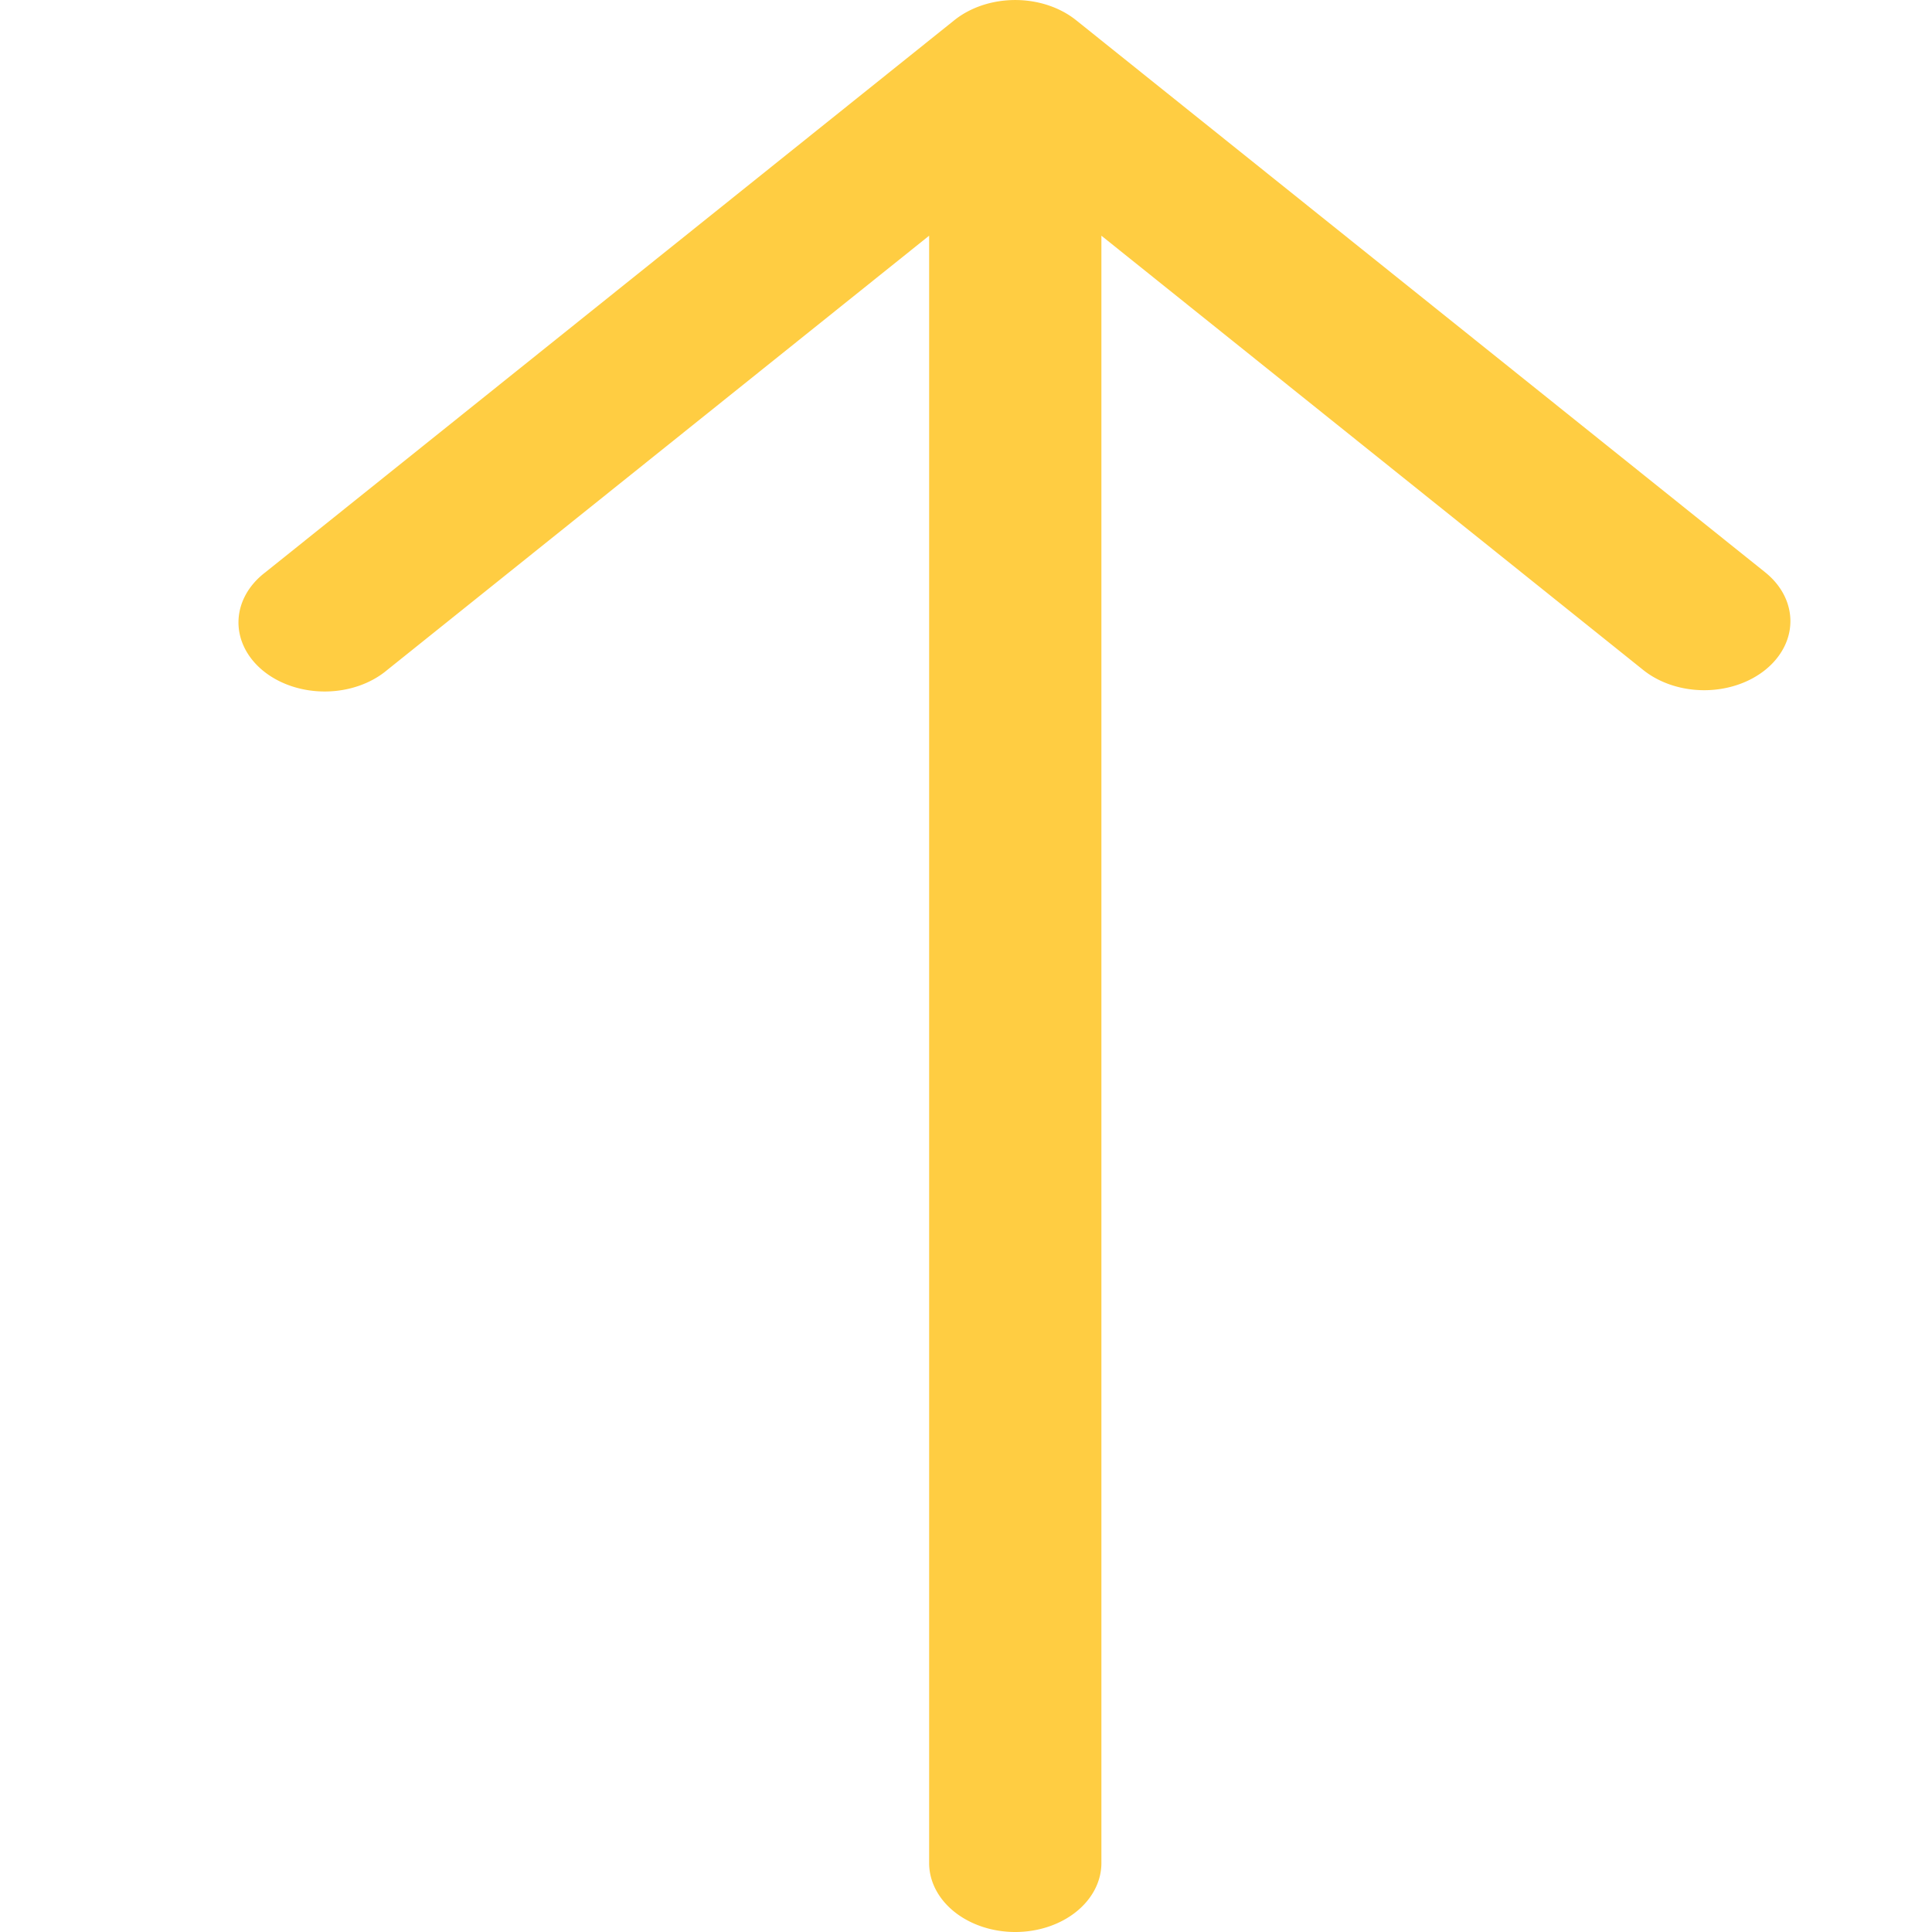 <?xml version="1.0" encoding="UTF-8" standalone="no"?>
<svg
   width="24"
   height="24"
   fill="currentColor"
   class="bi bi-arrow-up"
   viewBox="0 0 24 24"
   version="1.1"
   id="svg12"
   sodipodi:docname="arrow-up.svg"
   inkscape:version="1.2.1 (9c6d41e410, 2022-07-14)"
   xmlns:inkscape="http://www.inkscape.org/namespaces/inkscape"
   xmlns:sodipodi="http://sodipodi.sourceforge.net/DTD/sodipodi-0.dtd"
   xmlns="http://www.w3.org/2000/svg"
   xmlns:svg="http://www.w3.org/2000/svg">
  <defs
     id="defs16" />
  <sodipodi:namedview
     id="namedview14"
     pagecolor="#ffffff"
     bordercolor="#000000"
     borderopacity="0.25"
     inkscape:showpageshadow="2"
     inkscape:pageopacity="0.0"
     inkscape:pagecheckerboard="0"
     inkscape:deskcolor="#d1d1d1"
     showgrid="false"
     inkscape:zoom="18.495262"
     inkscape:cx="3.325176"
     inkscape:cy="11.624599"
     inkscape:window-width="1920"
     inkscape:window-height="1017"
     inkscape:window-x="-8"
     inkscape:window-y="-8"
     inkscape:window-maximized="1"
     inkscape:current-layer="svg12" />
  <path
     fill-rule="evenodd"
     d="m 12.612,24 a 1.07,0.857 0 0 0 1.07,-0.857 V 2.928 l 6.731,5.395 A 1.071,0.858 0 0 0 21.927,7.109 L 13.369,0.252 a 1.07,0.857 0 0 0 -1.515,0 L 3.297,7.109 A 1.071,0.858 0 1 0 4.811,8.322 L 11.542,2.928 V 23.143 A 1.07,0.857 0 0 0 12.612,24 Z"
     id="path10"
     style="fill:#ffcd42;fill-opacity:1;stroke-width:1.915;stroke-dasharray:none" />
</svg>

